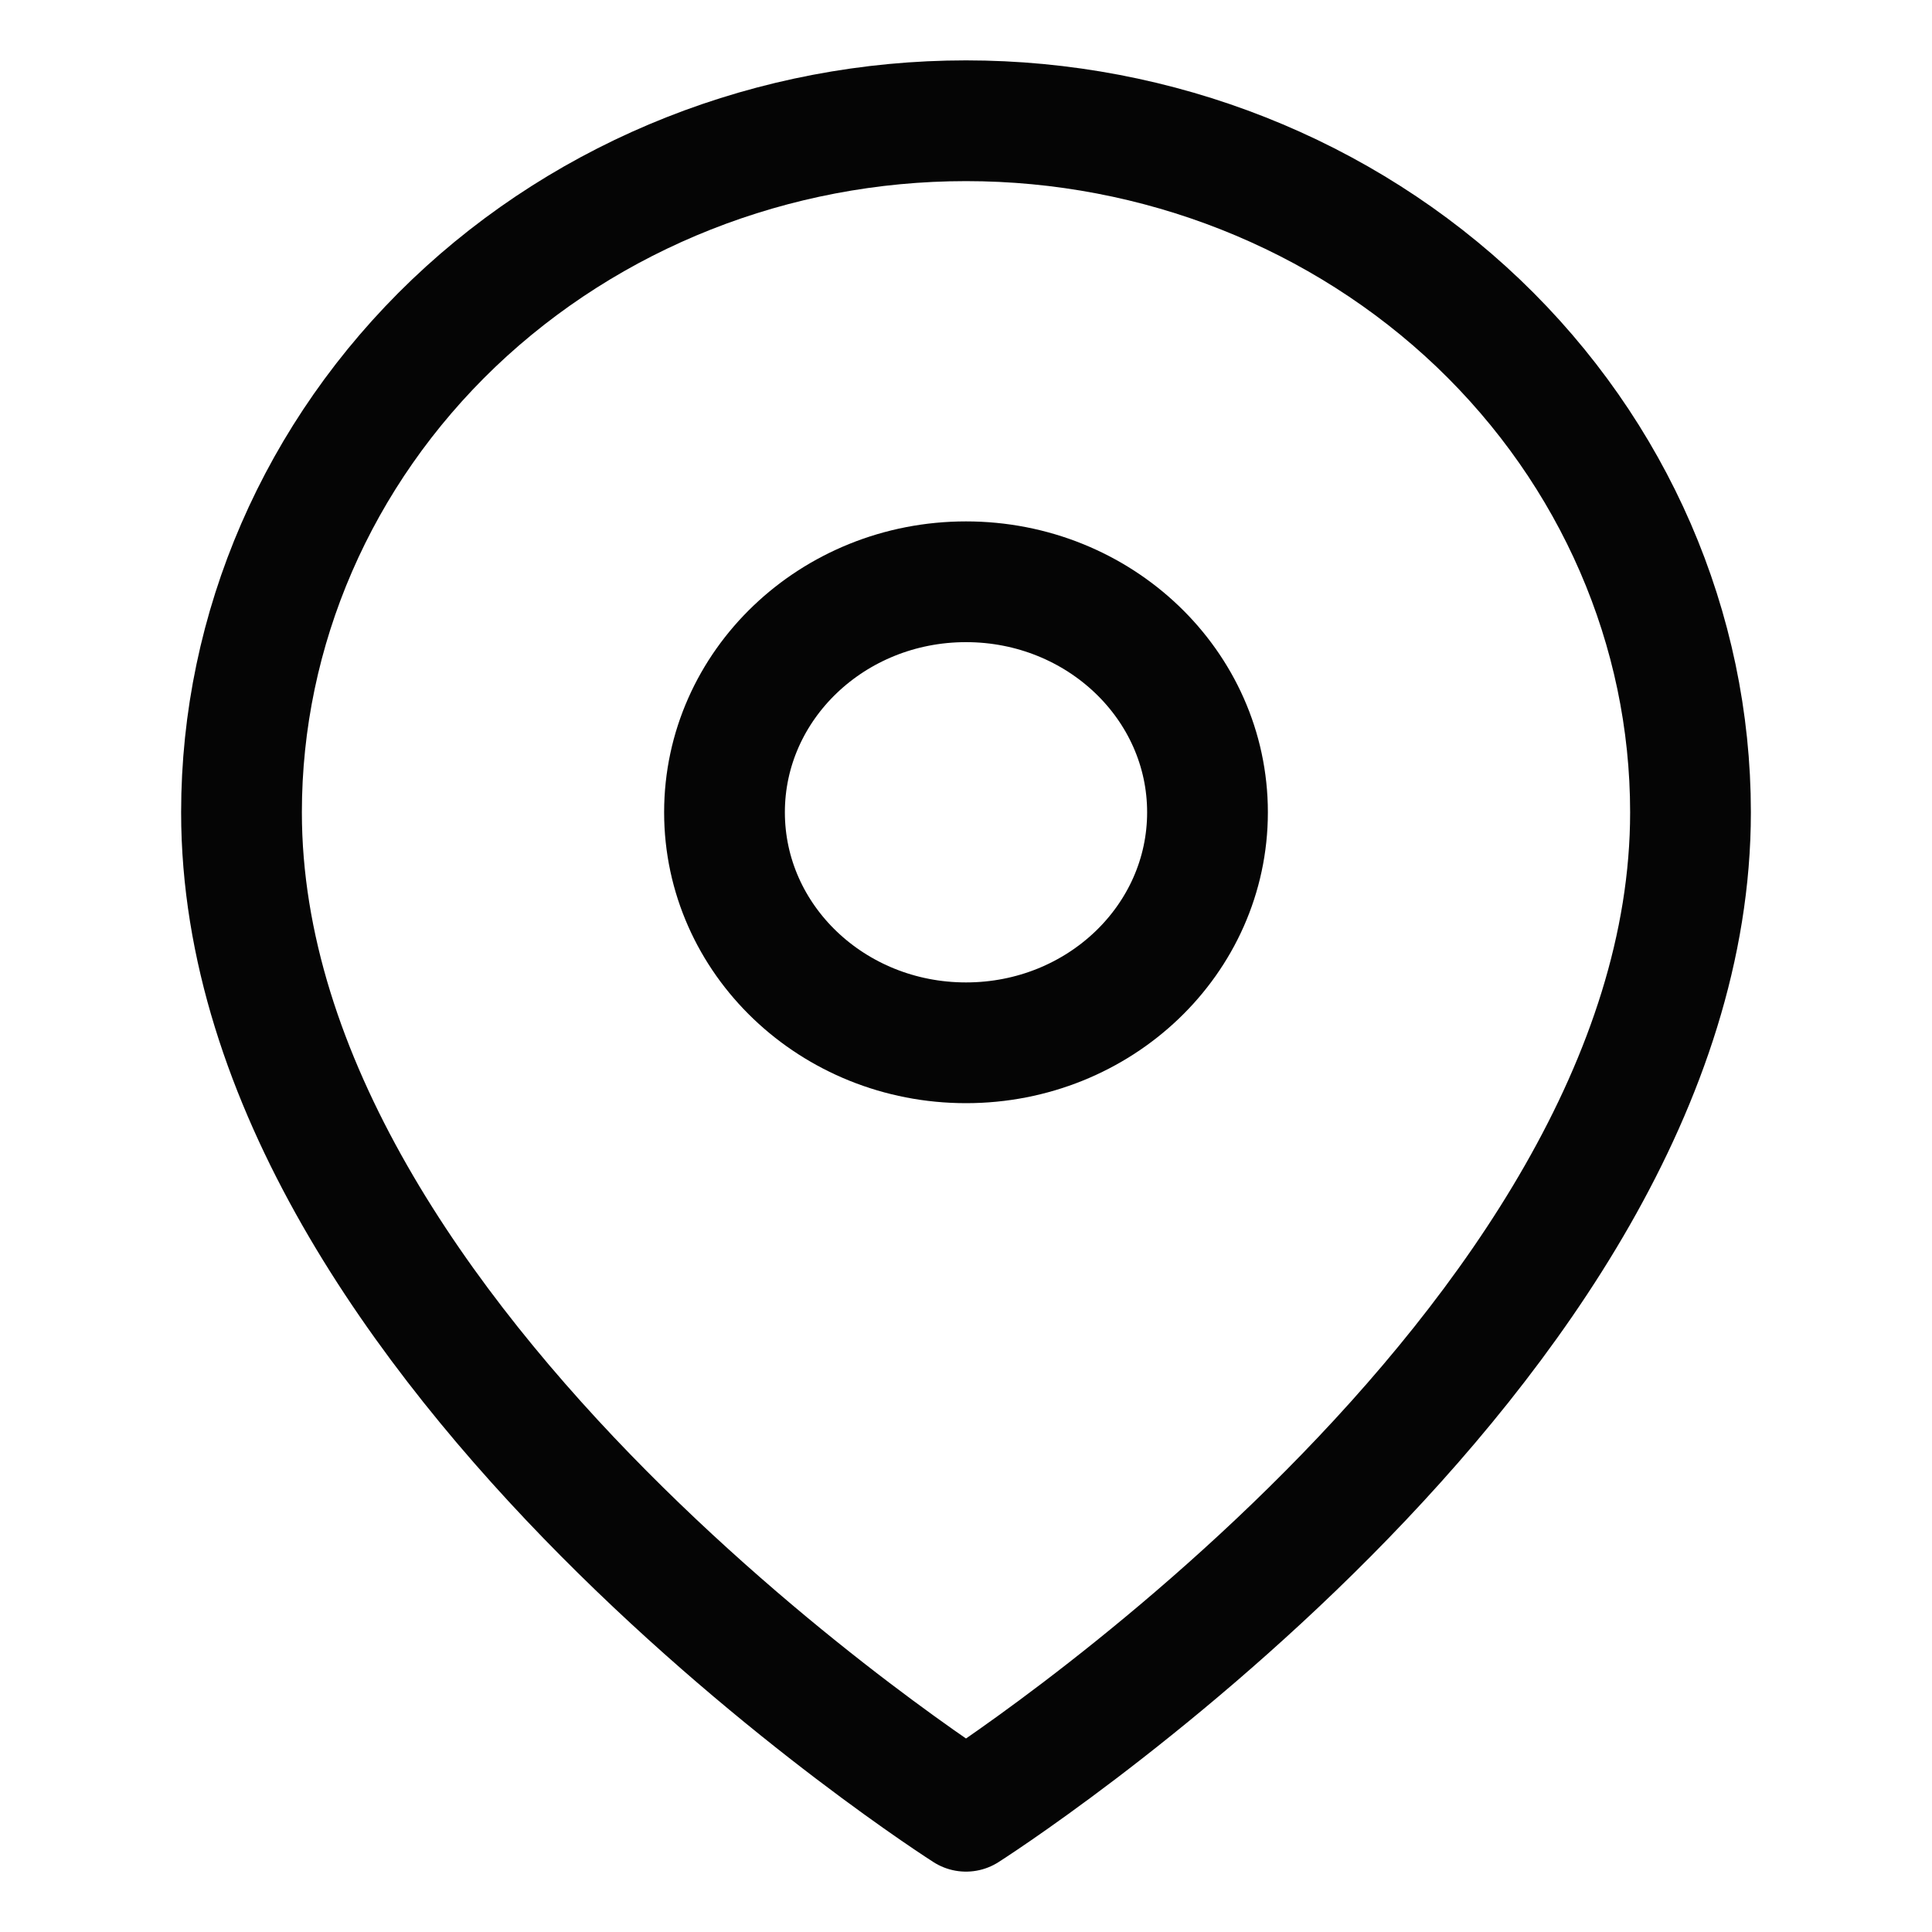<svg width="16" height="16" viewBox="0 0 16 16" fill="none" xmlns="http://www.w3.org/2000/svg">
  <path d="M14 6.727C14 11.182 8 15 8 15C8 15 2 11.182 2 6.727C2 5.208 2.632 3.752 3.757 2.677C4.883 1.603 6.409 1 8 1C9.591 1 11.117 1.603 12.243 2.677C13.368 3.752 14 5.208 14 6.727Z" stroke="#050505" stroke-linecap="round" stroke-linejoin="round"/>
  <path d="M8 8.636C9.105 8.636 10 7.782 10 6.727C10 5.673 9.105 4.818 8 4.818C6.895 4.818 6 5.673 6 6.727C6 7.782 6.895 8.636 8 8.636Z" stroke="#050505" stroke-linecap="round" stroke-linejoin="round"/>
</svg>
